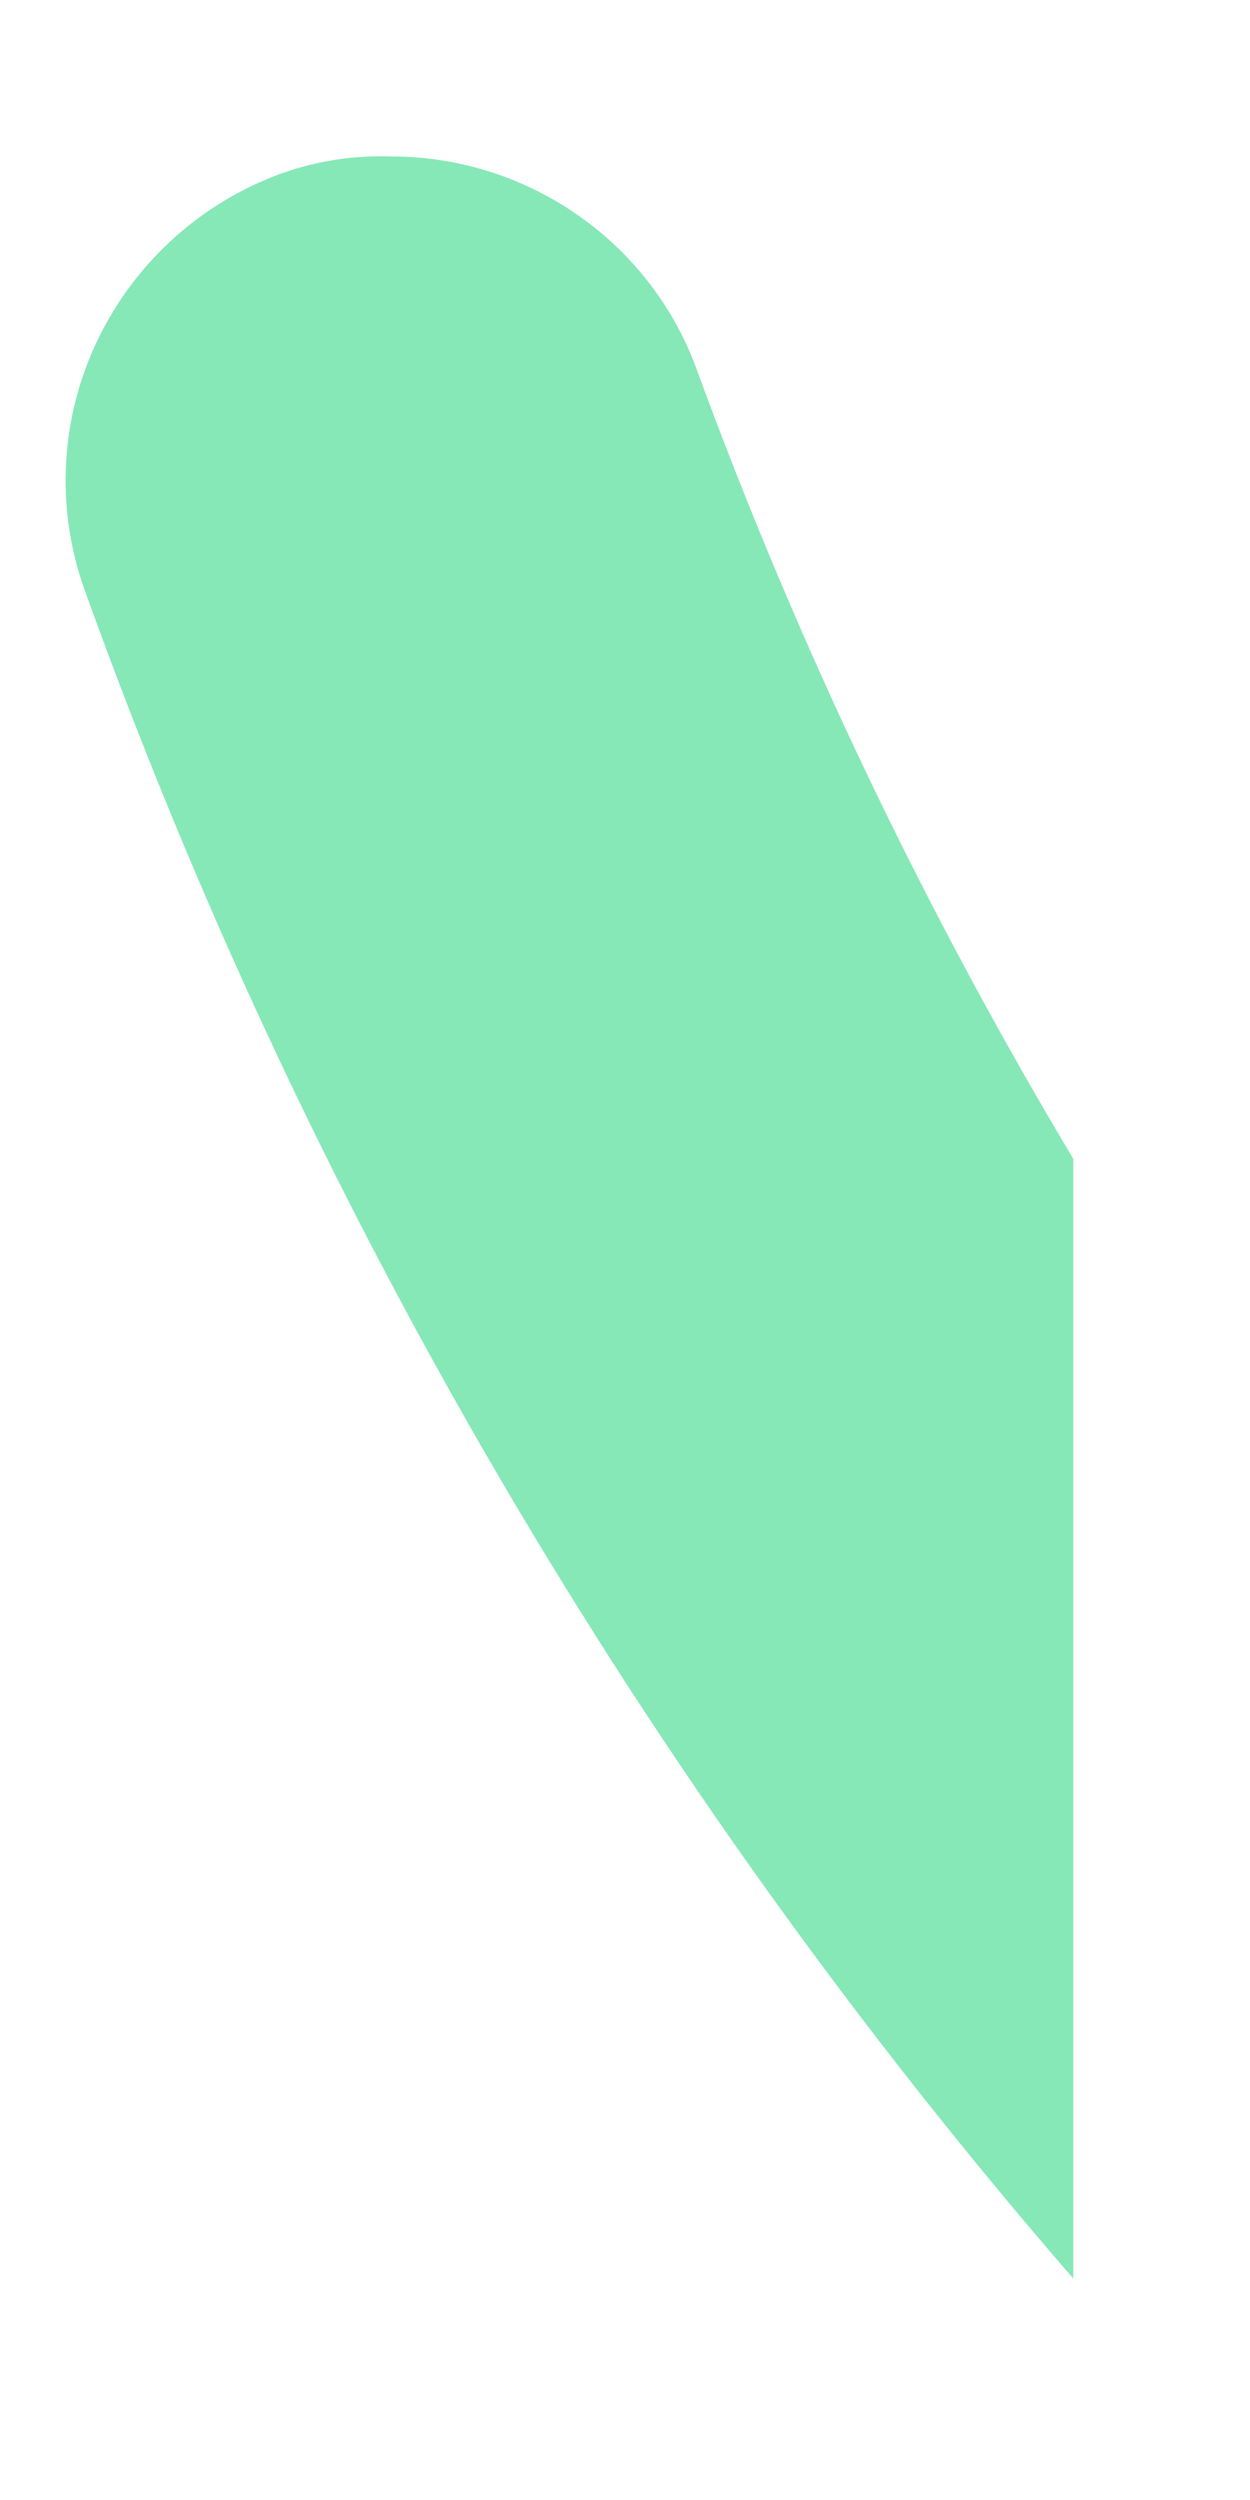<svg width="5" height="10" viewBox="0 0 5 10" fill="none" xmlns="http://www.w3.org/2000/svg">
<path d="M2.793 1.495C3.194 2.586 3.696 3.637 4.293 4.635V9.114C2.567 7.122 1.225 4.83 0.336 2.353C0.222 2.029 0.241 1.673 0.389 1.363C0.537 1.053 0.801 0.812 1.125 0.694C1.268 0.643 1.42 0.62 1.572 0.626C1.841 0.627 2.103 0.712 2.322 0.868C2.54 1.023 2.705 1.242 2.793 1.495Z" fill="#86E8B6"/>
</svg>
